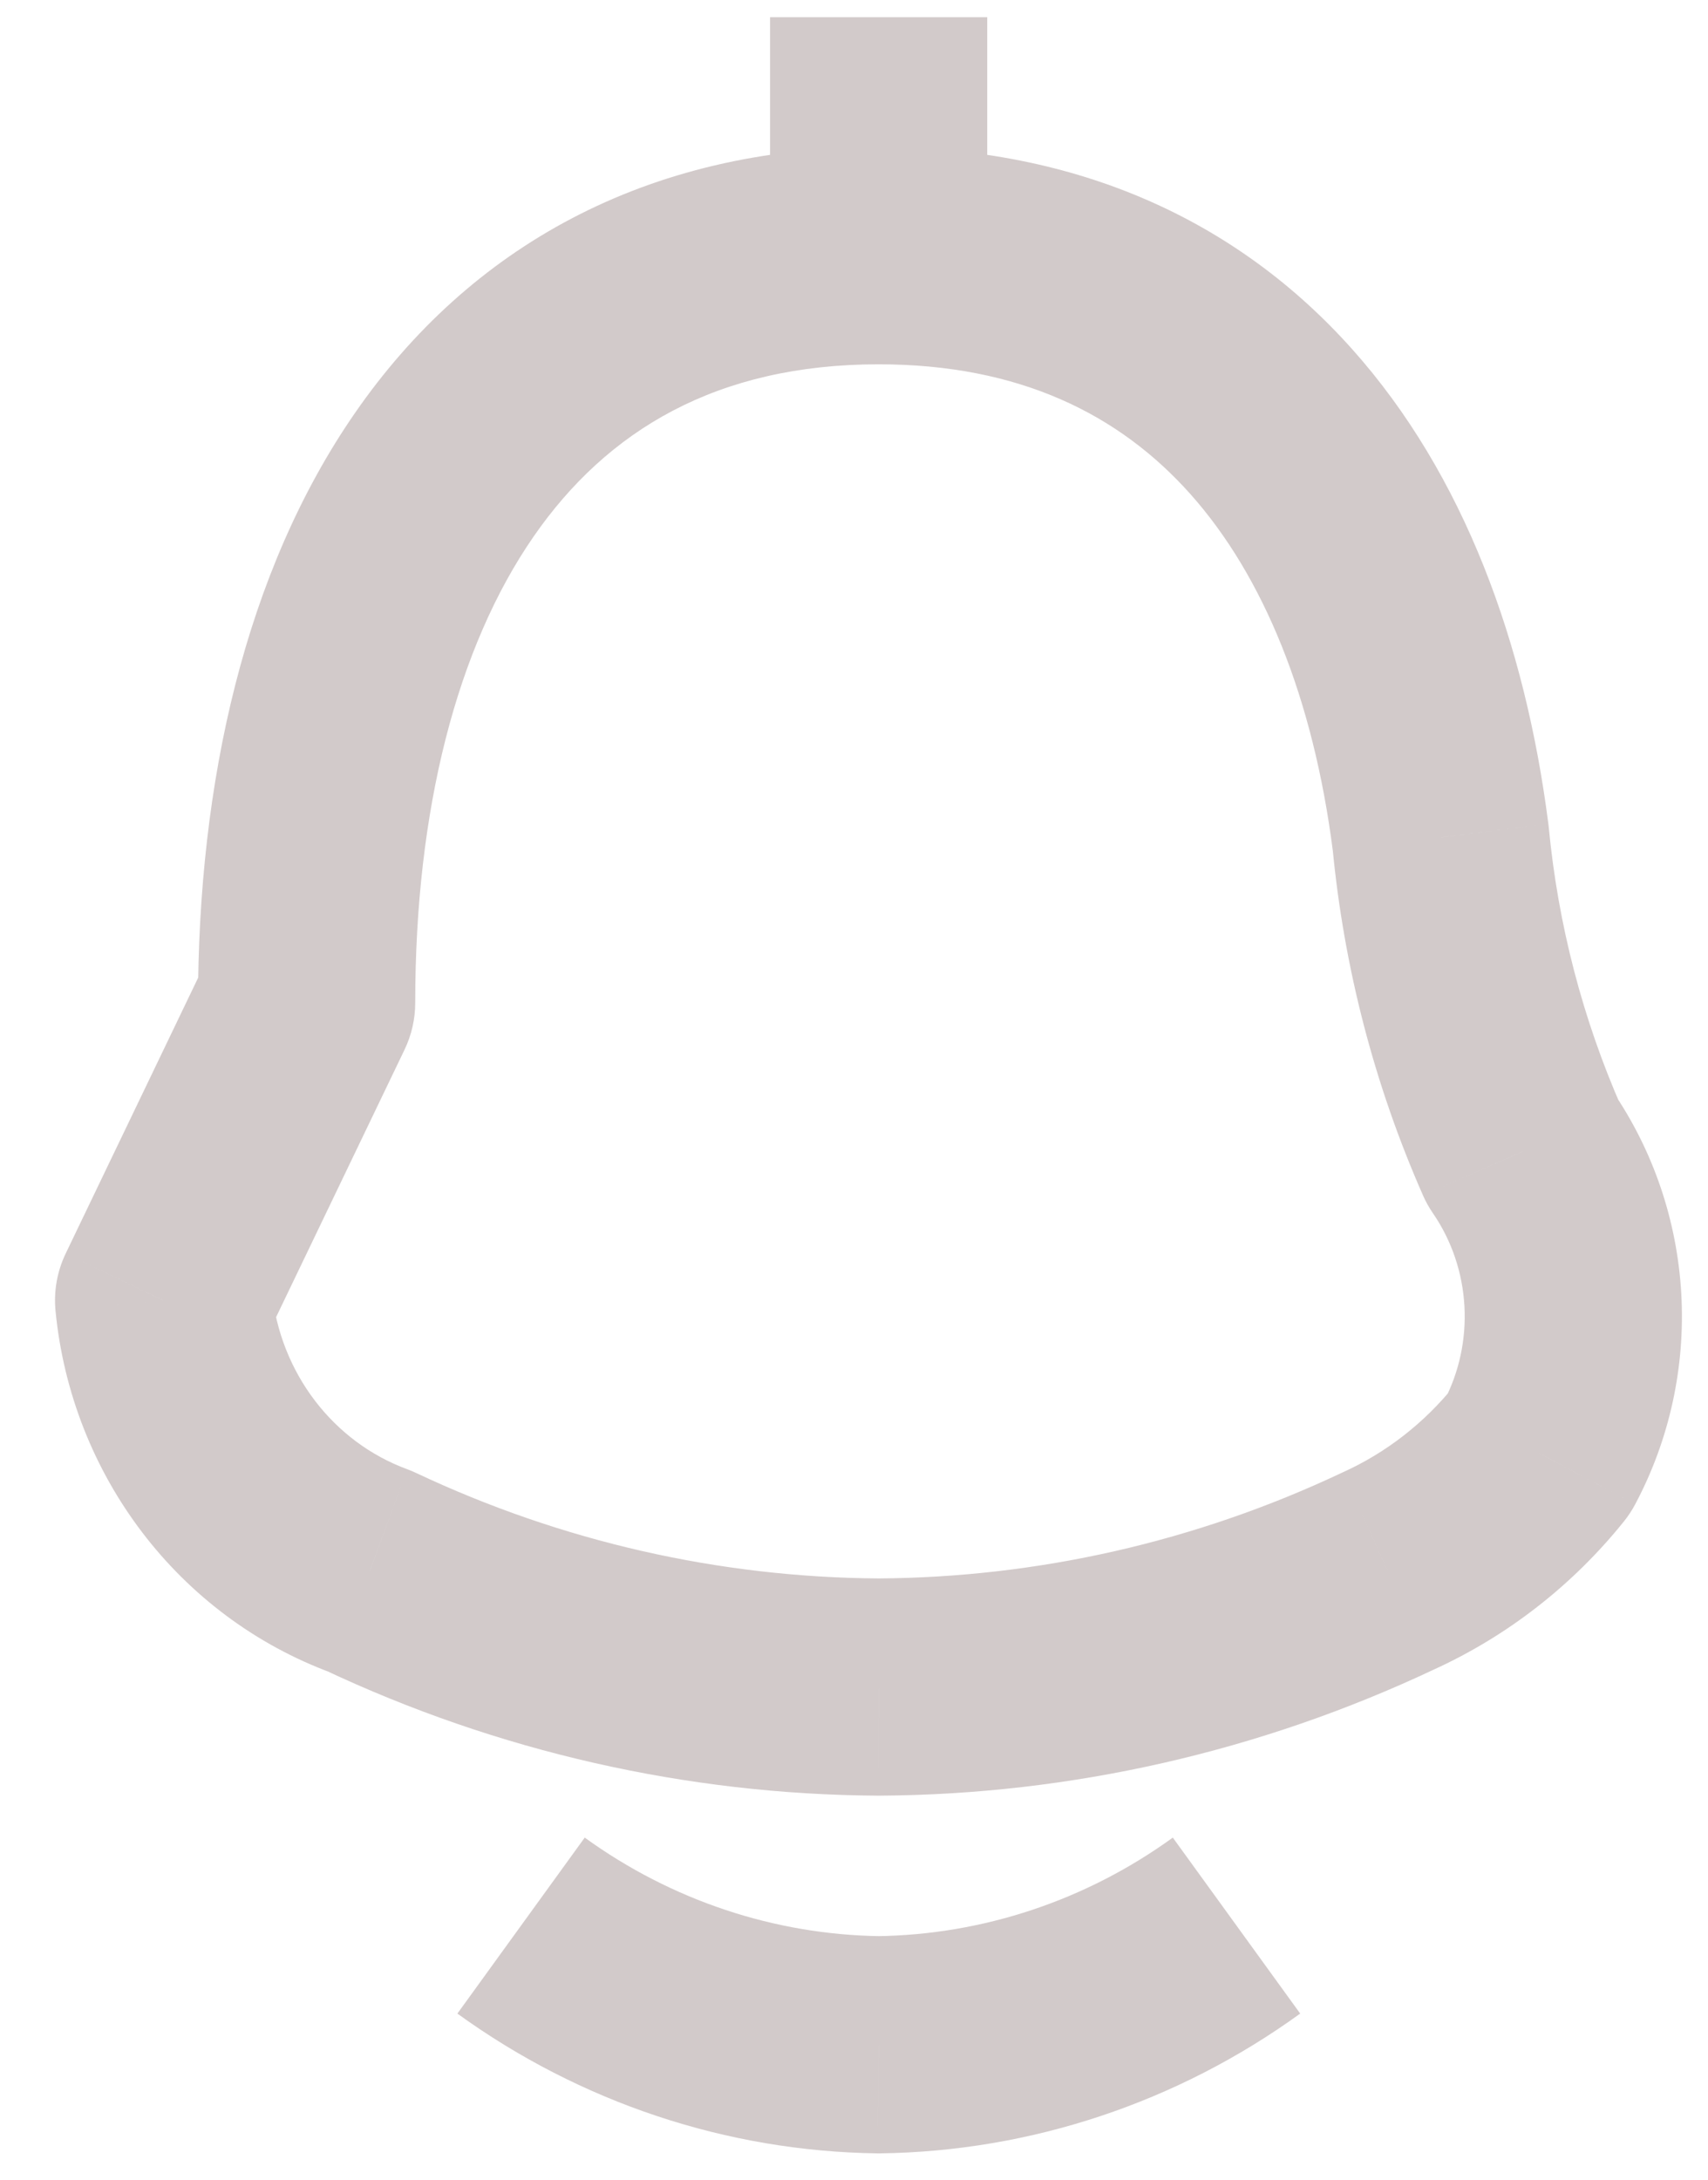 <svg width="29" height="37" viewBox="0 0 29 37" fill="none" xmlns="http://www.w3.org/2000/svg">
<path d="M5.206 17.021L6.868 17.819C6.988 17.57 7.05 17.297 7.05 17.021H5.206ZM2.778 22.075L1.116 21.276C0.97 21.58 0.91 21.918 0.943 22.254L2.778 22.075ZM6.278 26.67L7.064 25.002C7.015 24.979 6.965 24.958 6.914 24.939L6.278 26.67ZM14.921 28.636L14.91 30.48H14.931L14.921 28.636ZM23.564 26.67L22.803 24.99L22.777 25.002L23.564 26.67ZM26.136 24.669L27.574 25.823C27.646 25.733 27.71 25.636 27.764 25.534L26.136 24.669ZM25.848 19.548L24.161 20.291C24.207 20.397 24.264 20.498 24.329 20.593L25.848 19.548ZM24.46 14.216L26.296 14.041C26.294 14.021 26.292 14.001 26.289 13.981L24.46 14.216ZM14.921 34.708L14.895 36.552C14.912 36.552 14.929 36.552 14.946 36.552L14.921 34.708ZM14.918 2.497C10.957 2.497 7.963 4.214 6.03 7.006C4.155 9.713 3.362 13.296 3.362 17.021H7.05C7.05 13.747 7.757 10.989 9.061 9.106C10.306 7.308 12.168 6.184 14.918 6.184V2.497ZM3.544 16.222L1.116 21.276L4.44 22.873L6.868 17.819L3.544 16.222ZM0.943 22.254C1.214 25.034 3.025 27.438 5.641 28.4L6.914 24.939C5.664 24.48 4.751 23.308 4.613 21.896L0.943 22.254ZM5.491 28.337C8.444 29.73 11.656 30.462 14.91 30.48L14.931 26.793C12.216 26.777 9.534 26.167 7.064 25.002L5.491 28.337ZM14.931 30.48C18.186 30.462 21.397 29.73 24.351 28.337L22.777 25.002C20.307 26.167 17.625 26.777 14.91 26.793L14.931 30.48ZM24.325 28.349C25.589 27.776 26.701 26.91 27.574 25.823L24.698 23.514C24.184 24.155 23.534 24.659 22.803 24.99L24.325 28.349ZM27.764 25.534C28.949 23.305 28.798 20.583 27.367 18.503L24.329 20.593C24.977 21.535 25.049 22.785 24.508 23.803L27.764 25.534ZM27.535 18.804C26.872 17.298 26.453 15.689 26.296 14.041L22.625 14.39C22.819 16.429 23.337 18.422 24.161 20.291L27.535 18.804ZM26.289 13.981C25.896 10.916 24.857 8.055 22.962 5.931C21.024 3.758 18.31 2.497 14.918 2.497V6.184C17.311 6.184 19.006 7.035 20.211 8.386C21.46 9.787 22.3 11.864 22.631 14.45L26.289 13.981ZM16.762 4.341V0.292H13.075V4.341H16.762ZM7.766 34.179C9.85 35.687 12.335 36.517 14.895 36.552L14.946 32.865C13.152 32.84 11.402 32.259 9.928 31.192L7.766 34.179ZM14.946 36.552C17.506 36.517 19.992 35.687 22.076 34.179L19.913 31.192C18.439 32.259 16.69 32.84 14.895 32.865L14.946 36.552Z" fill="#D2CACA"/>
</svg>
